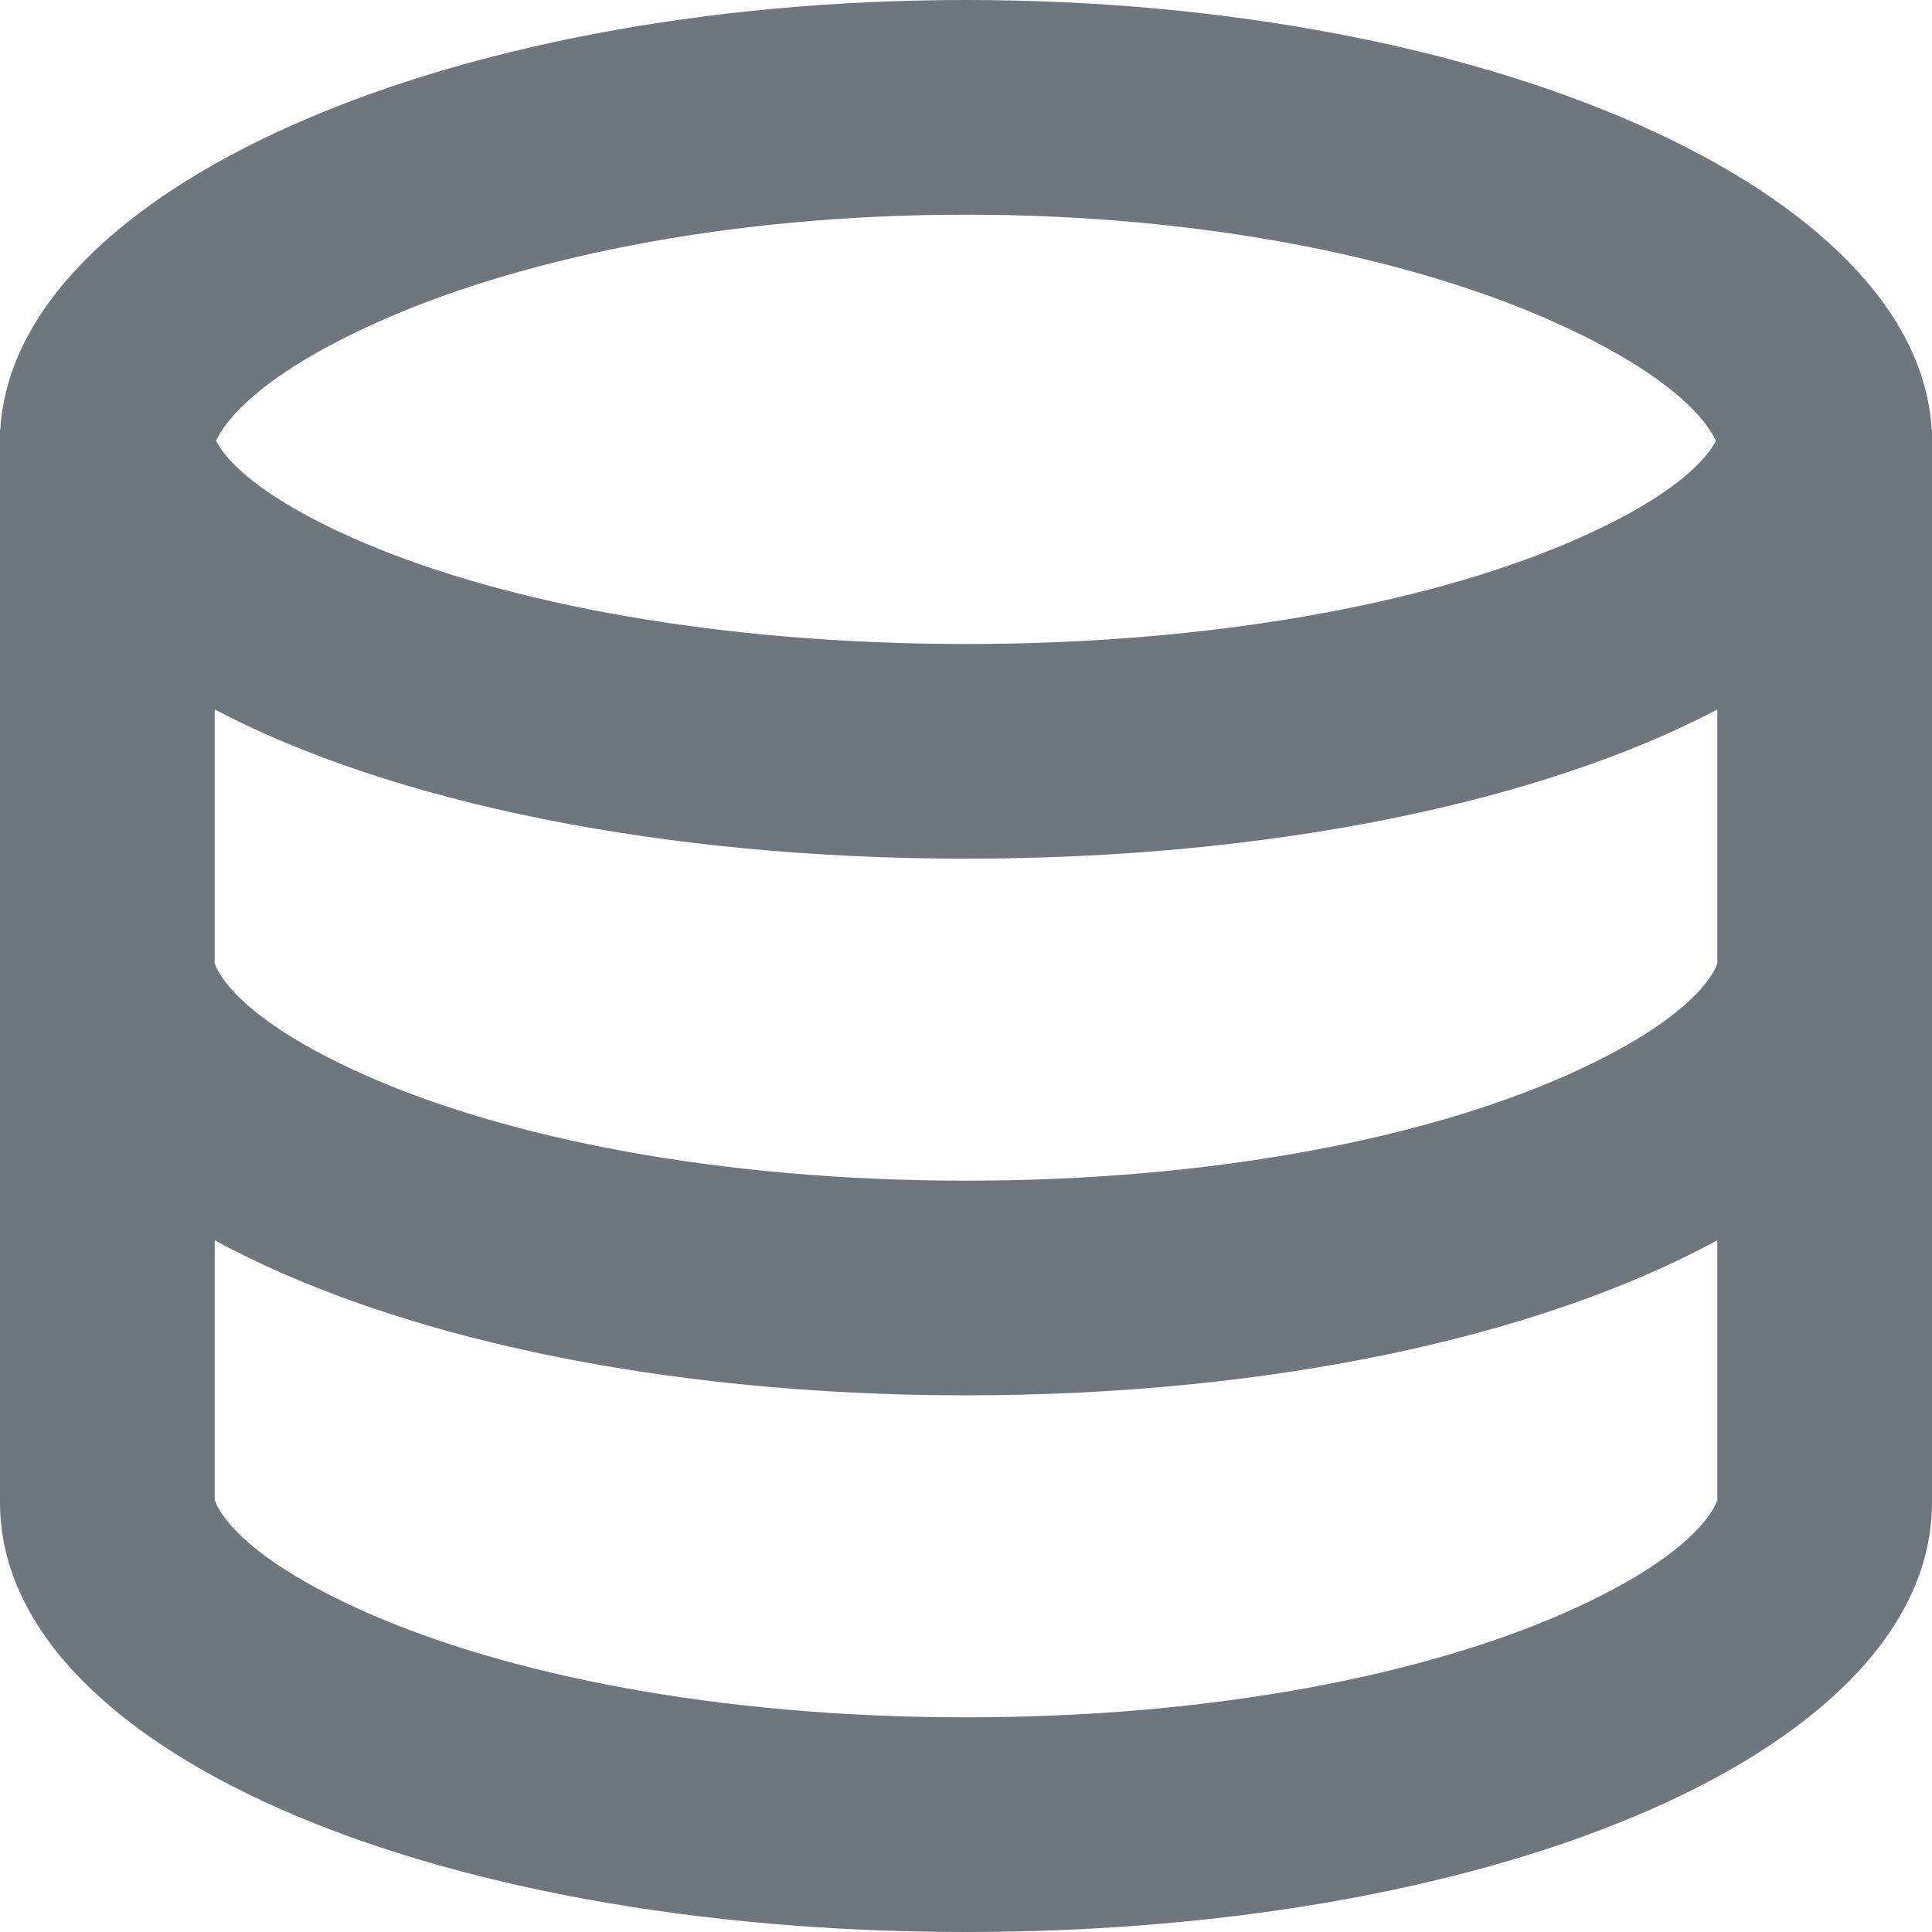 <svg width="18" height="18" viewBox="0 0 18 18" fill="none" xmlns="http://www.w3.org/2000/svg">
<path fill-rule="evenodd" clip-rule="evenodd" d="M15.987 4.107C15.938 4 15.699 3.557 14.532 3.024C13.22 2.424 11.266 2 9 2C6.734 2 4.78 2.424 3.468 3.024C2.301 3.557 2.062 4 2.013 4.107C2.064 4.211 2.308 4.6 3.414 5.067C4.731 5.623 6.701 6 9 6C11.299 6 13.269 5.623 14.586 5.067C15.692 4.6 15.935 4.211 15.987 4.107ZM9 8C11.827 8 14.35 7.478 16 6.61V8.979C16 8.979 15.998 8.982 15.996 8.987C15.972 9.048 15.796 9.487 14.585 10.023C13.284 10.598 11.326 11 9 11C6.674 11 4.716 10.598 3.415 10.023C2.204 9.487 2.028 9.048 2.004 8.986C2.002 8.981 2 8.979 2 8.979L2 6.61C3.65 7.478 6.173 8 9 8ZM18 9V4.114V4H17.997C17.864 1.781 13.887 0 9 0C4.113 0 0.136 1.781 0.003 4H0V4.114V9V14C0 16.272 3.951 18 9 18C14.05 18 18 16.272 18 14V9ZM16 11.555C14.363 12.447 11.857 13 9 13C6.142 13 3.637 12.447 2 11.555L2 13.979C2 13.979 2.002 13.982 2.004 13.986C2.028 14.048 2.204 14.487 3.415 15.023C4.716 15.598 6.674 16 9 16C11.326 16 13.284 15.598 14.585 15.023C15.796 14.487 15.972 14.048 15.996 13.987C15.998 13.982 16 13.979 16 13.979V11.555Z" fill="#6F767E"/>
</svg>
